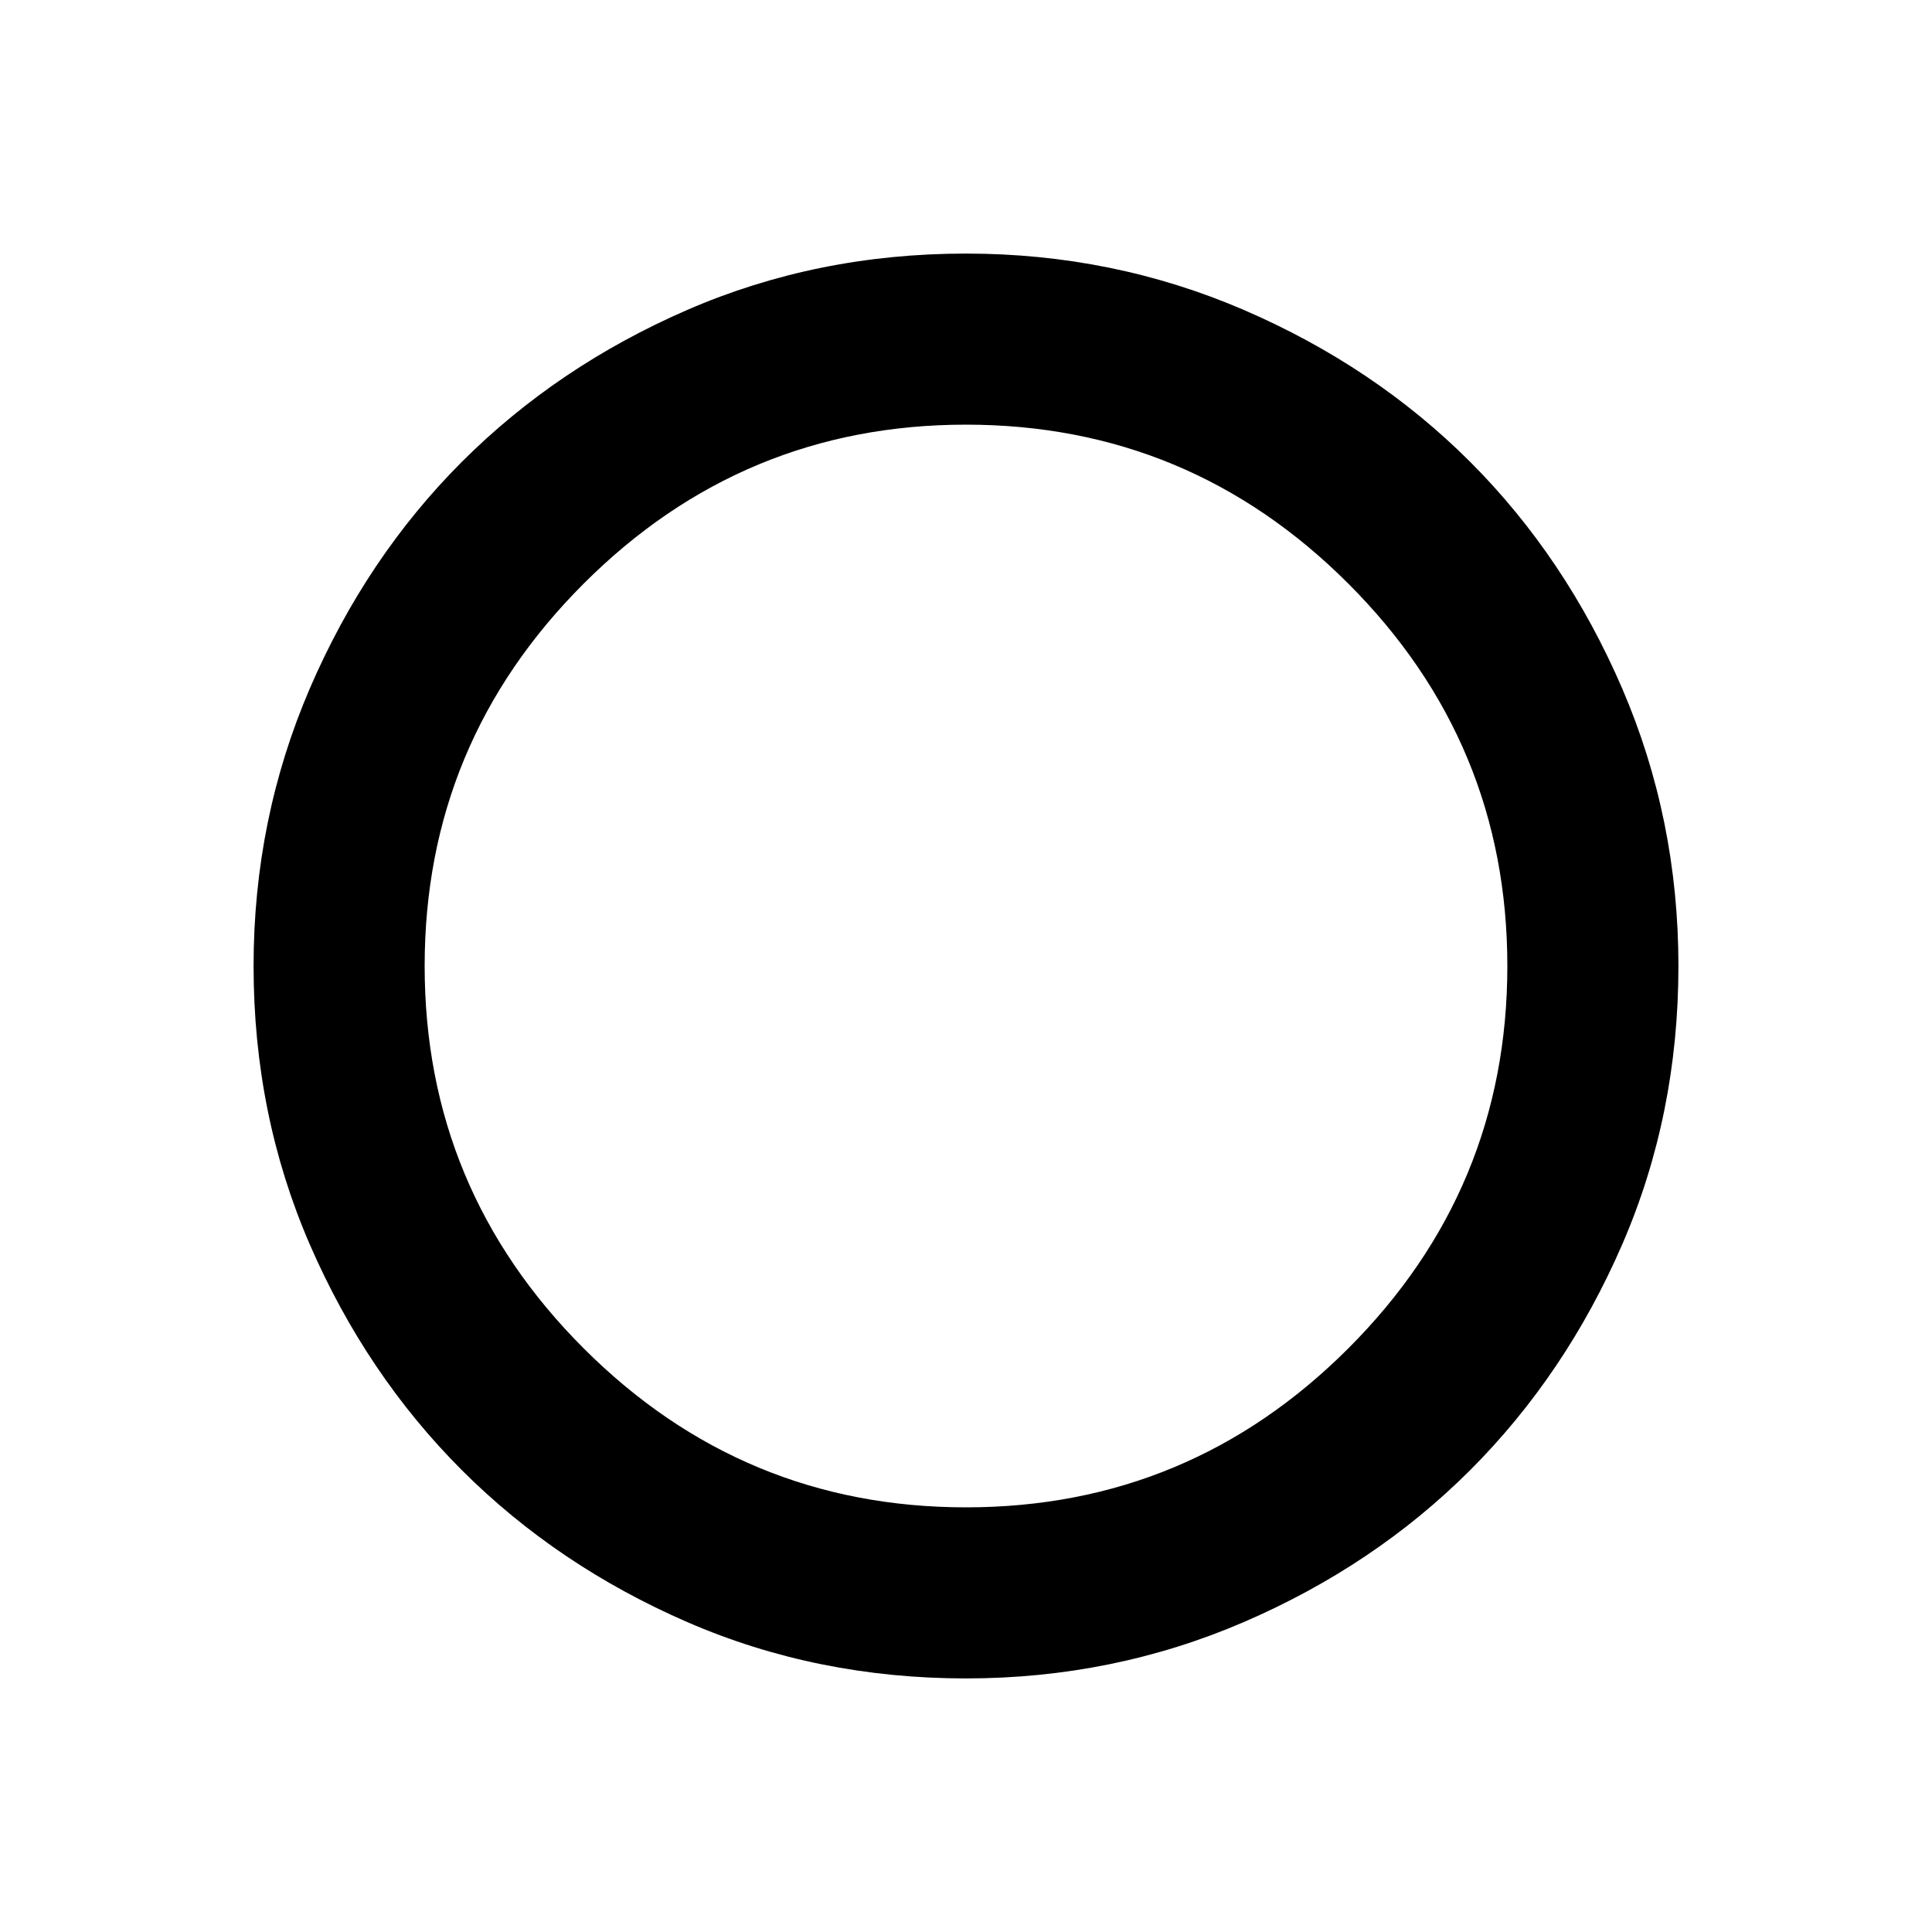 <svg xmlns="http://www.w3.org/2000/svg" height="20" width="20"><path d="M10 17.375Q8.458 17.375 7.115 16.792Q5.771 16.208 4.781 15.219Q3.792 14.229 3.208 12.885Q2.625 11.542 2.625 10Q2.625 8.479 3.208 7.125Q3.792 5.771 4.781 4.781Q5.771 3.792 7.115 3.208Q8.458 2.625 10 2.625Q11.521 2.625 12.875 3.208Q14.229 3.792 15.219 4.781Q16.208 5.771 16.792 7.125Q17.375 8.479 17.375 10Q17.375 11.542 16.792 12.885Q16.208 14.229 15.219 15.219Q14.229 16.208 12.875 16.792Q11.521 17.375 10 17.375ZM10 15.604Q12.312 15.604 13.958 13.958Q15.604 12.312 15.604 10Q15.604 7.688 13.958 6.042Q12.312 4.396 10 4.396Q7.688 4.396 6.042 6.042Q4.396 7.688 4.396 10Q4.396 12.312 6.042 13.958Q7.688 15.604 10 15.604Z"/></svg>